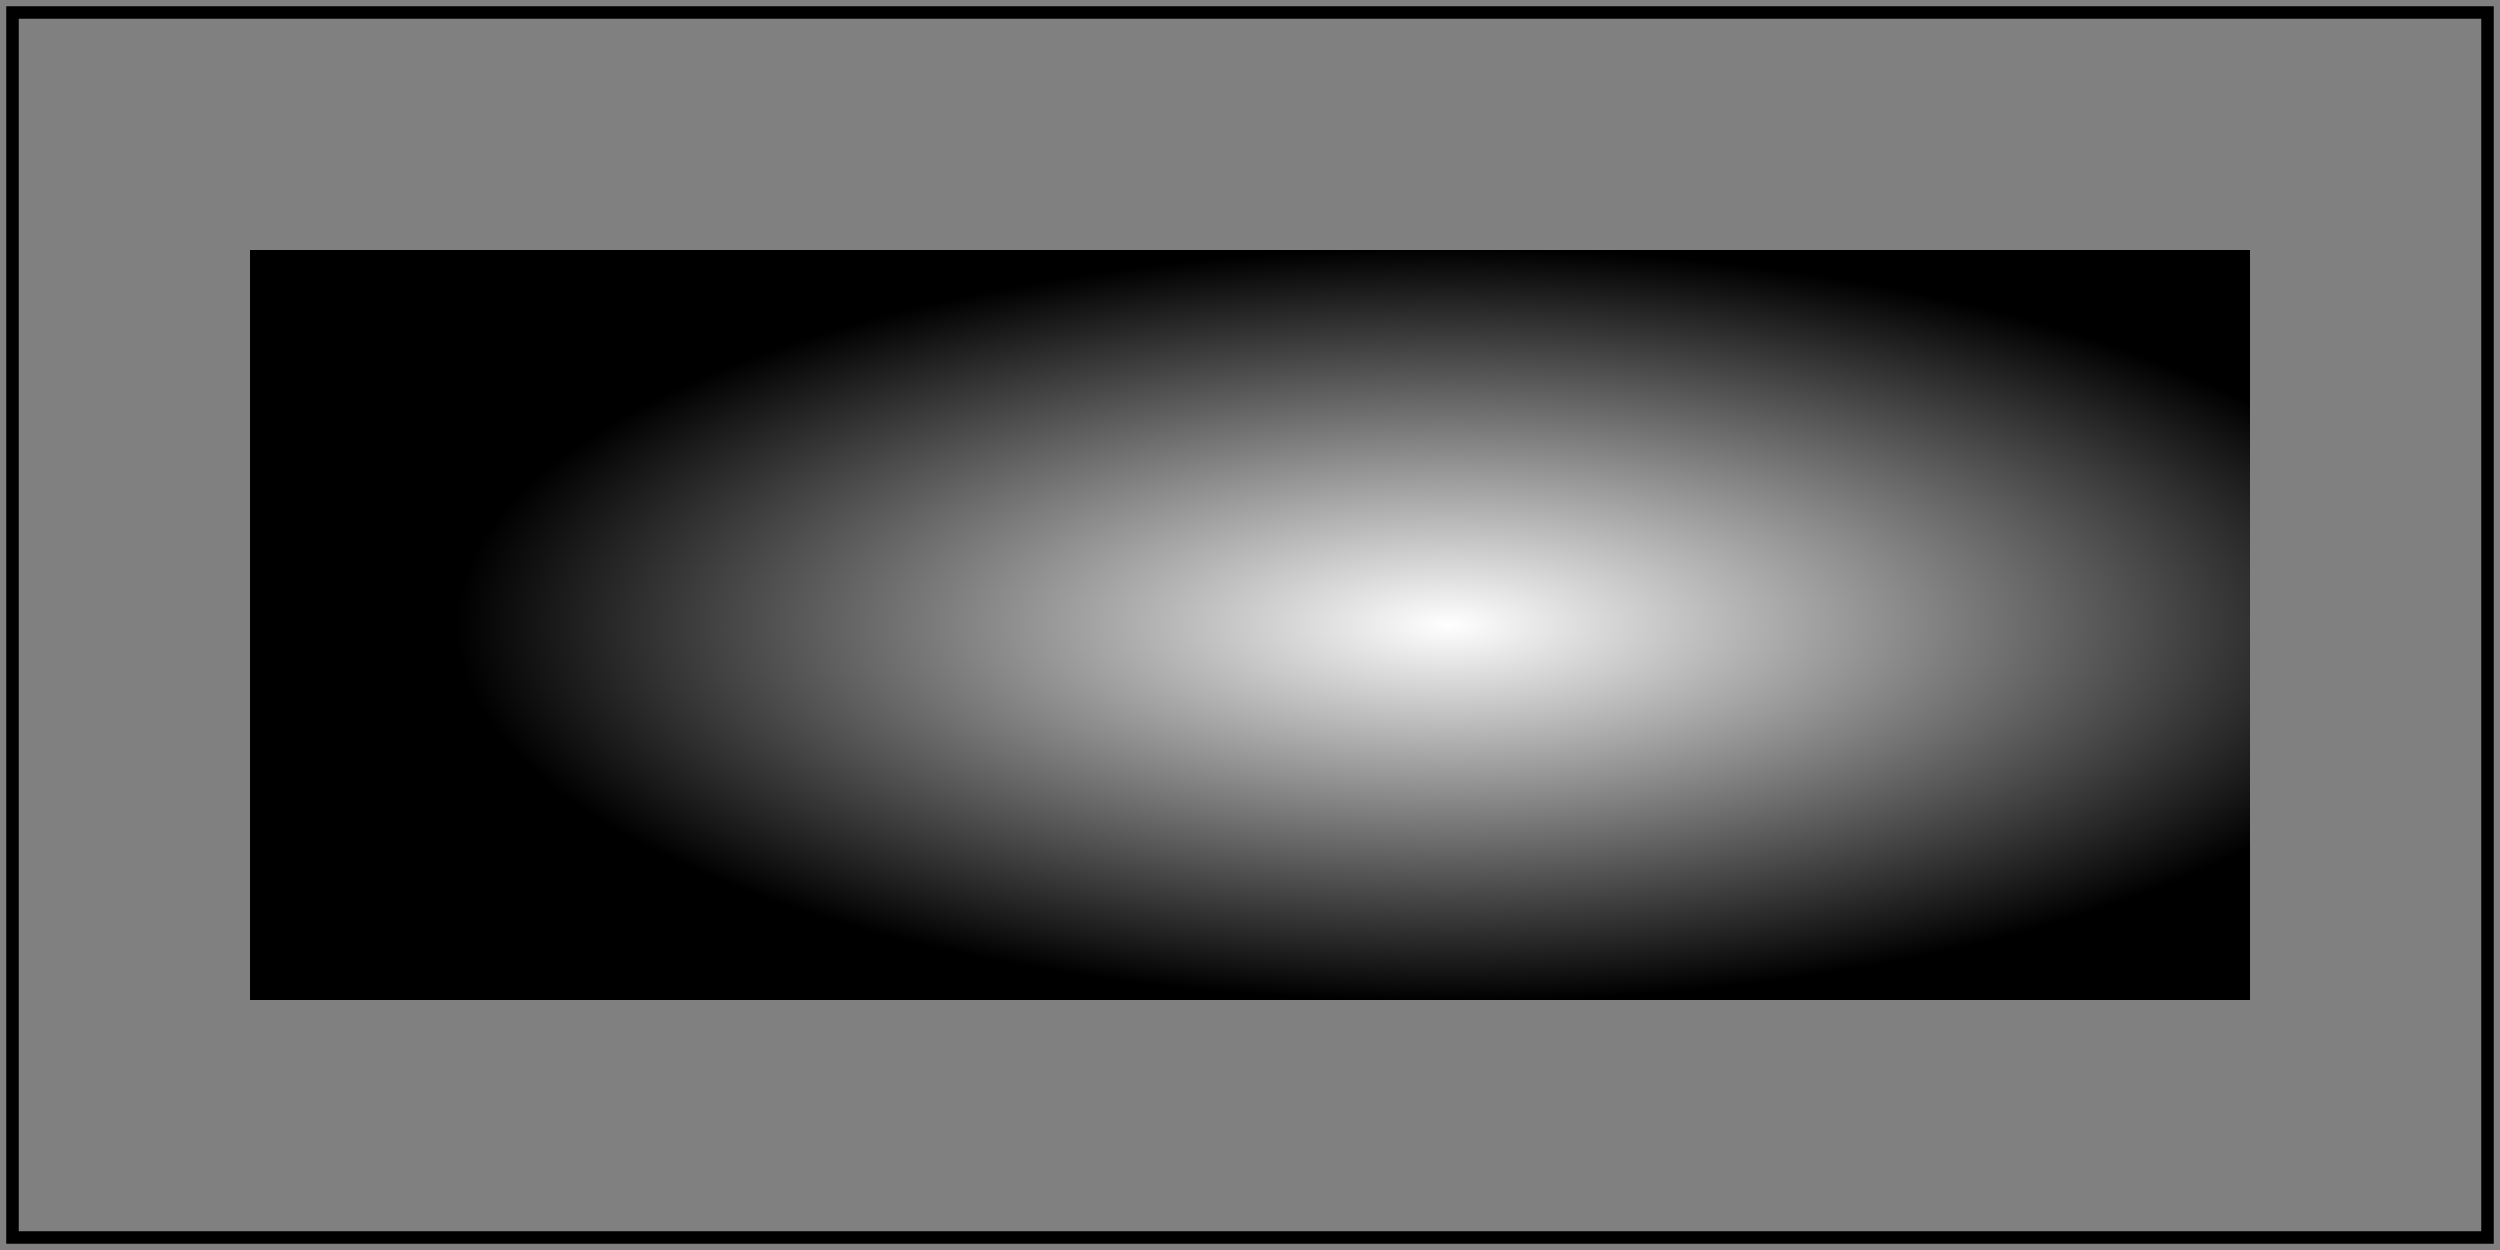 <svg id="svg1" viewBox="0 0 200 100" xmlns="http://www.w3.org/2000/svg">
    <rect x="0" y="0" width="200" height="100" fill="#808080" stroke="none"/>
    <title>gradientUnits=objectBoundingBox with %</title>

    <radialGradient id="rg1" cx="60%" cy="50%" r="50%" fx="60%" fy="50%">
        <stop offset="0" stop-color="white"/>
        <stop offset="1" stop-color="black"/>
    </radialGradient>

    <rect id="rect1" x="20" y="20" width="160" height="60" fill="url(#rg1)"/>

    <!-- image frame -->
    <rect id="frame" x="1" y="1" width="198" height="98" fill="none" stroke="black"/>
</svg>
